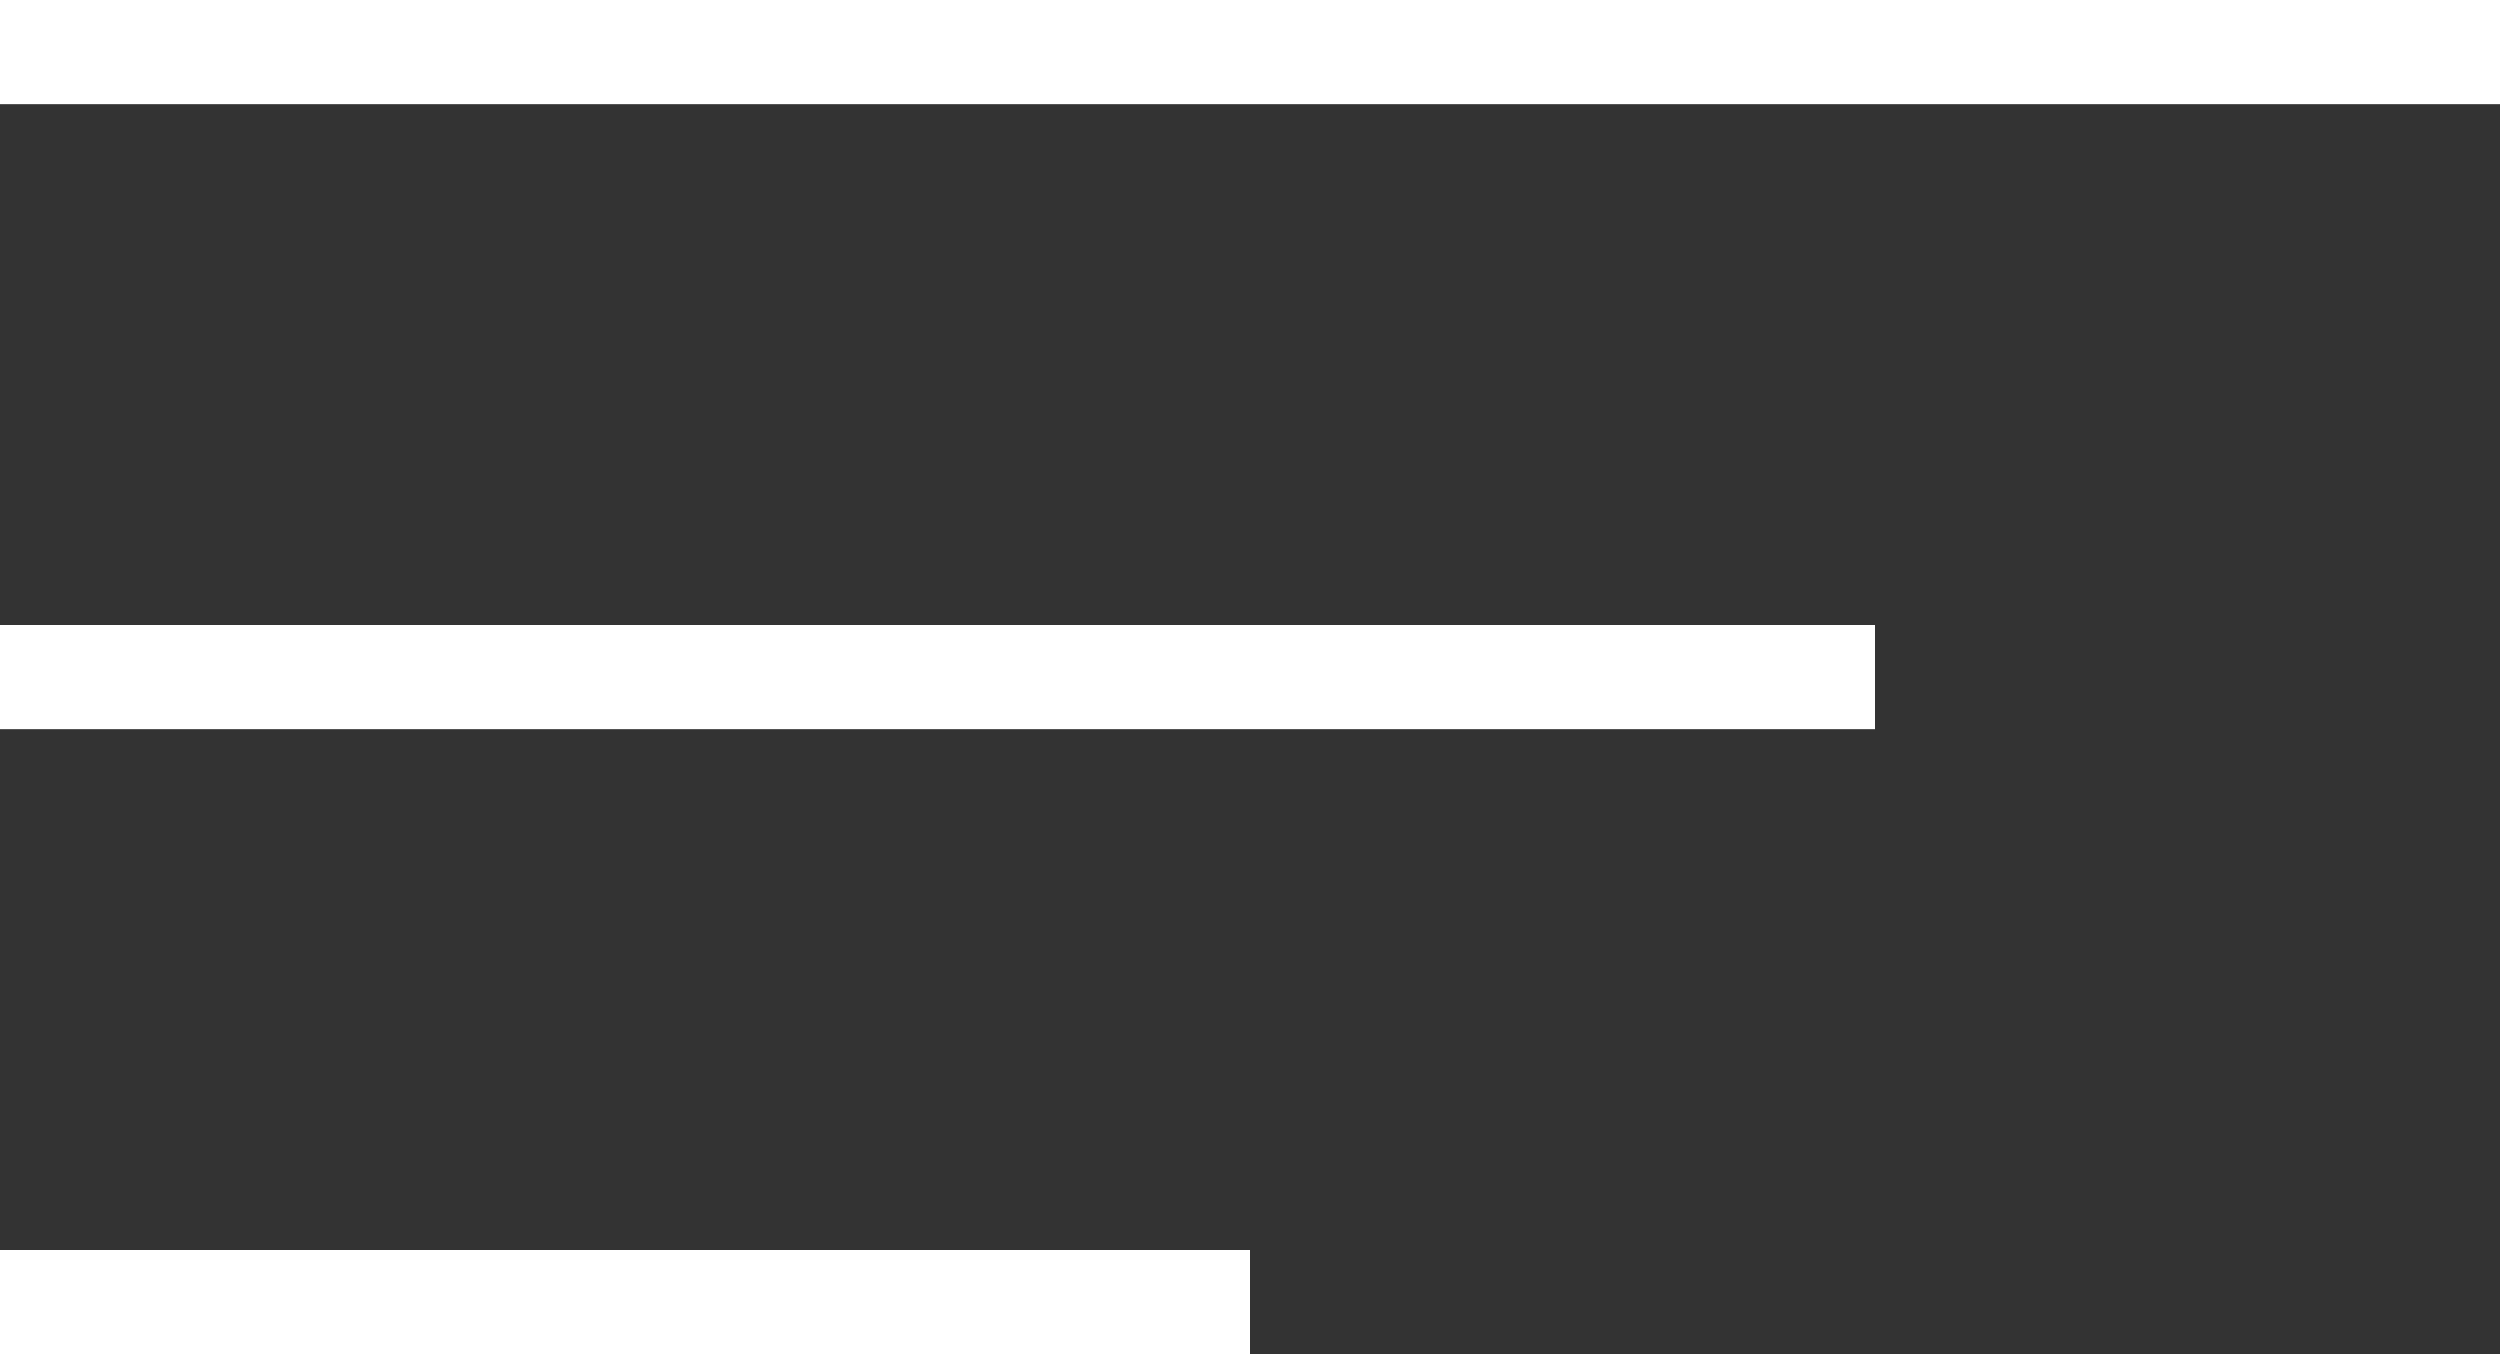 <svg width="24" height="13" viewBox="0 0 24 13" fill="#ffffff" xmlns="http://www.w3.org/2000/svg">
<rect x="0" y="0" width="24" height="13" fill="#333333" stroke="none"/>
<rect width="24" height="1" fill="#ffffff"/>
<rect y="6" width="18" height="1" fill="#ffffff"/>
<rect y="12" width="12" height="1" fill="#ffffff"/>
</svg>
